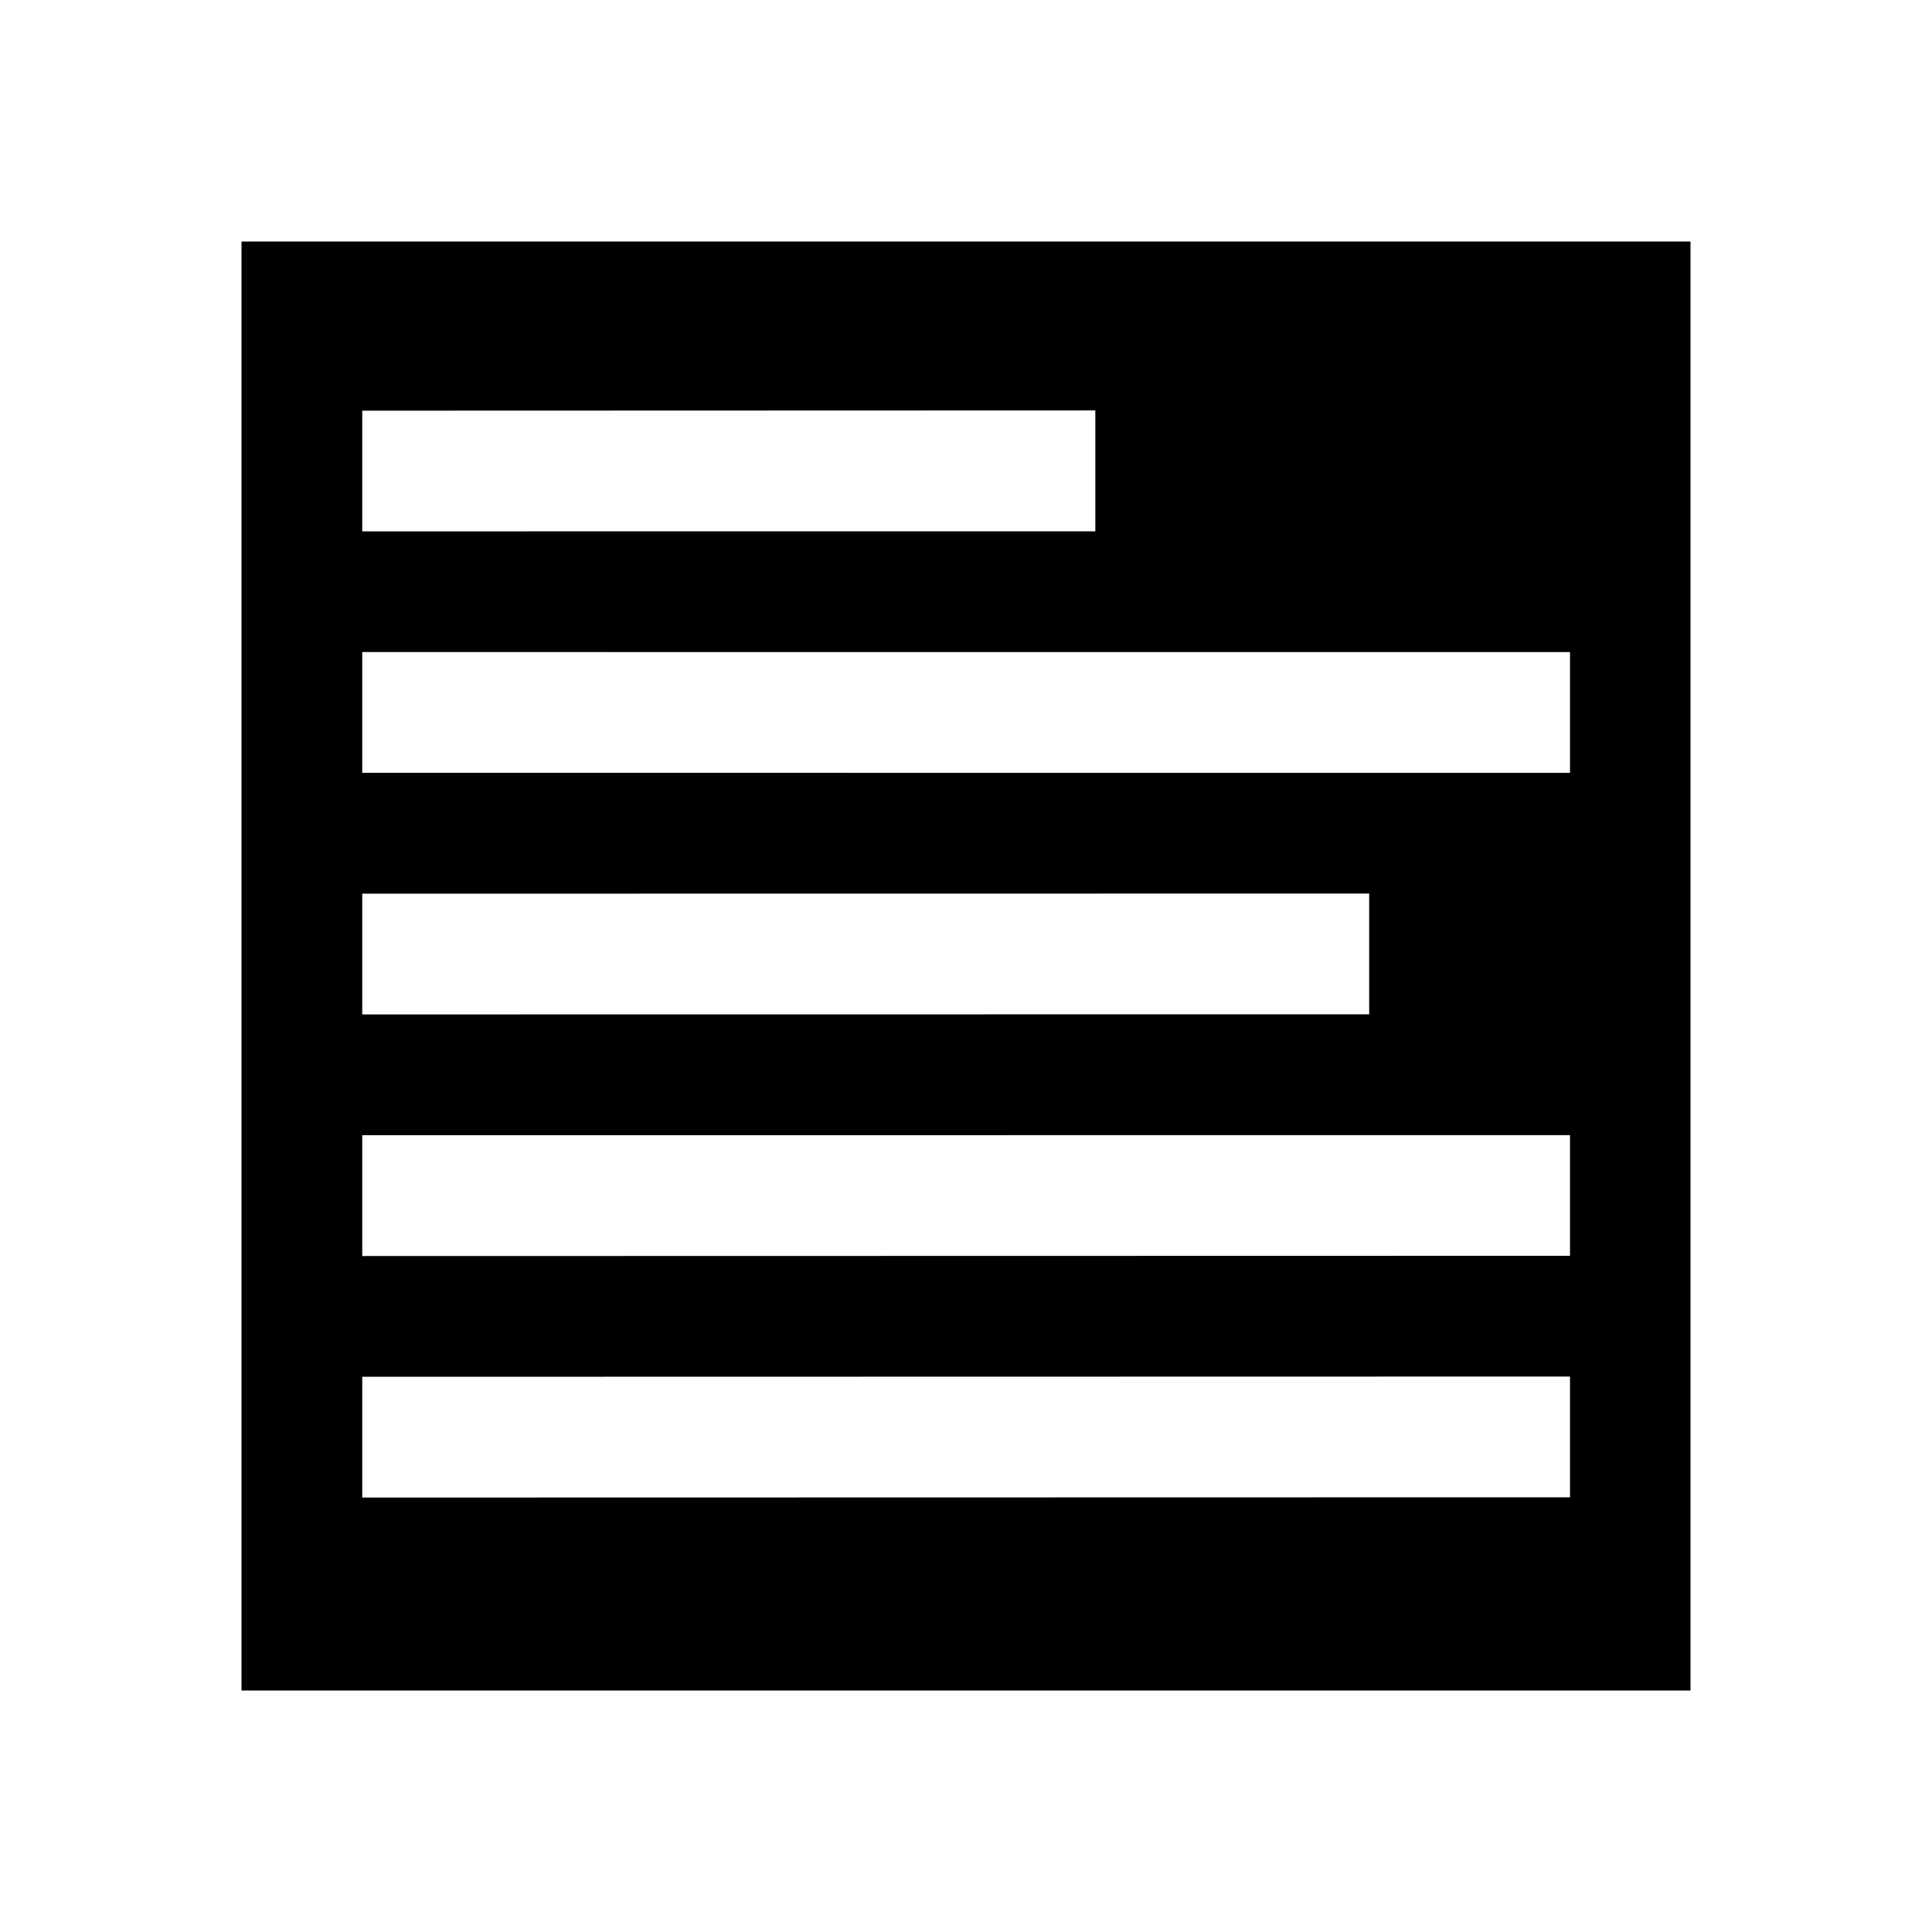 <svg xmlns="http://www.w3.org/2000/svg" viewBox="0 0 16 16">
 <path
     style="fill:#000000"
     d="m 2,2 c 0,4 0,8 0,12 H 14 V 2 Z m 1,1.401 6.071,-0.002 v 1.001 l -6.071,5.45e-4 z m 0,1.999 10.002,5.25e-4 v 1 L 3,6.4 Z m 0,2.001 8.339,-9.25e-4 v 1 l -8.339,9.25e-4 z m 0,2 10.002,-6.63e-5 v 0.999 l -10.002,0.002 z m -4e-7,2.001 10.002,-0.002 v 1 l -10.002,0.002 z"
     />
</svg>
